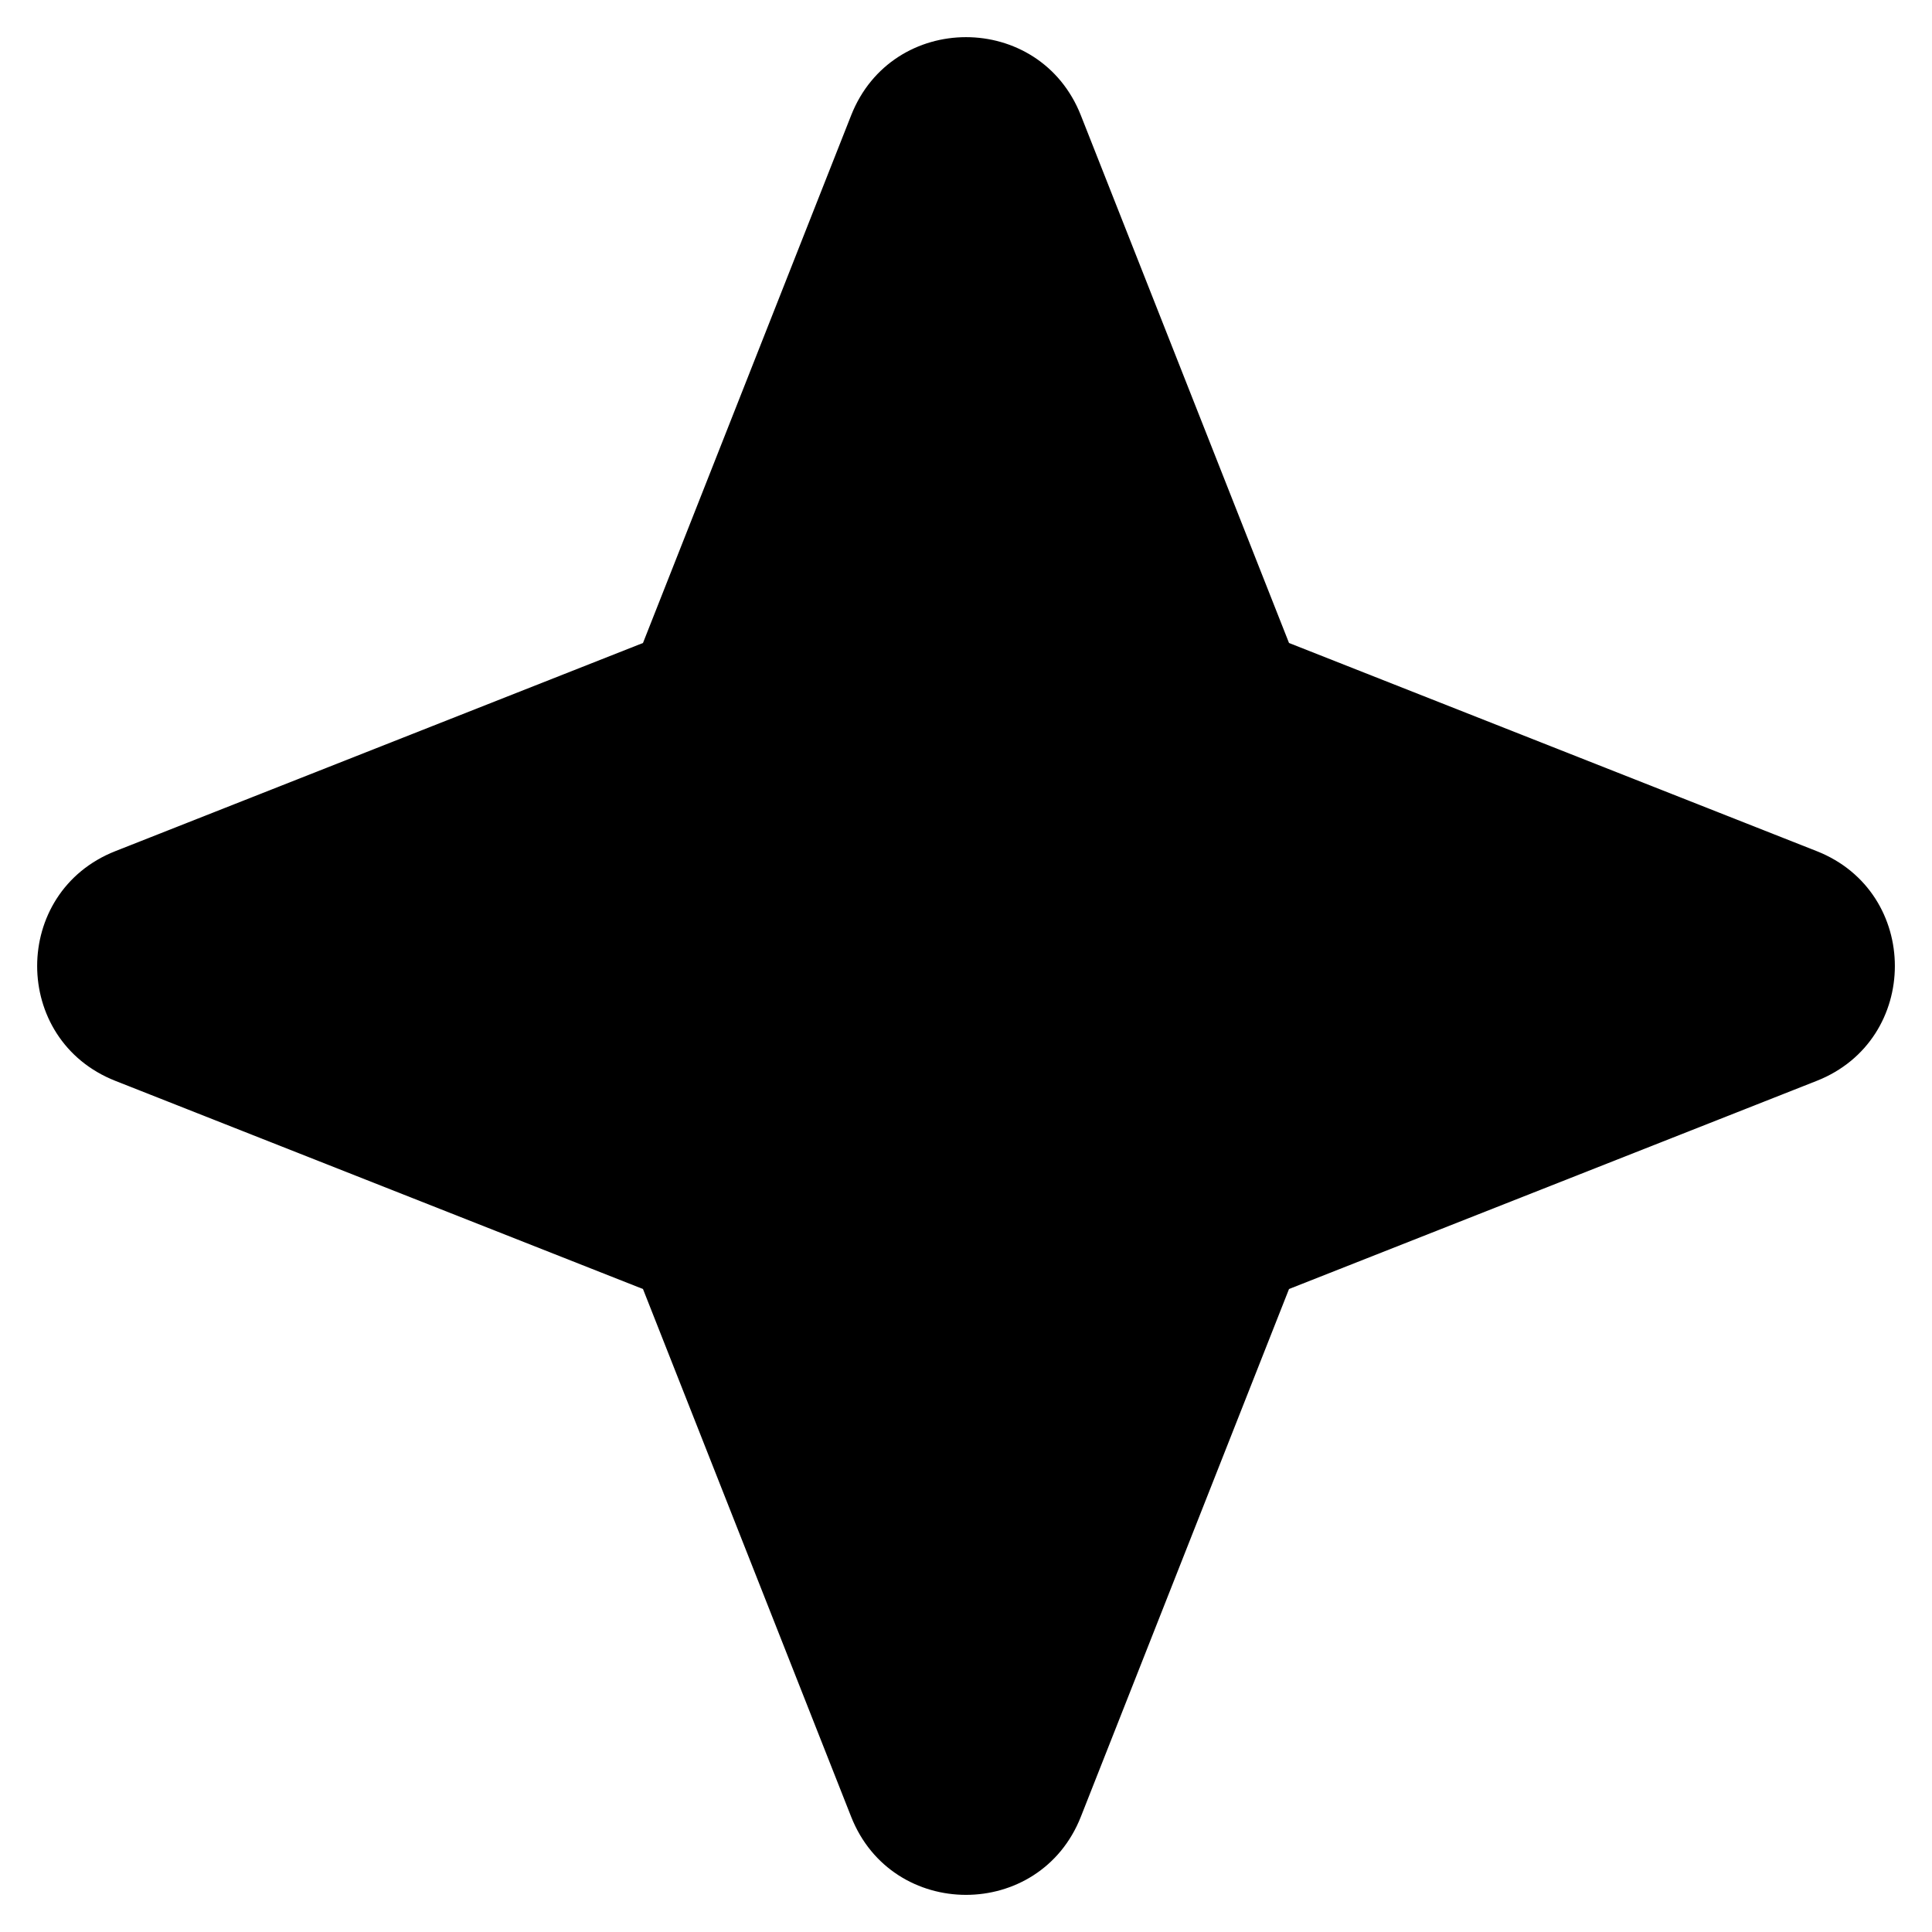 <svg width="26" height="26" viewBox="0 0 26 26" fill="none" xmlns="http://www.w3.org/2000/svg">
<path d="M14.546 1.553C13.993 0.149 12.007 0.149 11.454 1.553L8.653 8.653L1.553 11.454C0.149 12.007 0.149 13.993 1.553 14.546L8.653 17.347L11.454 24.448C12.007 25.851 13.993 25.851 14.546 24.448L17.347 17.347L24.448 14.546C25.851 13.993 25.851 12.007 24.448 11.454L17.347 8.653L14.546 1.553Z" fill="black"/>
</svg>

